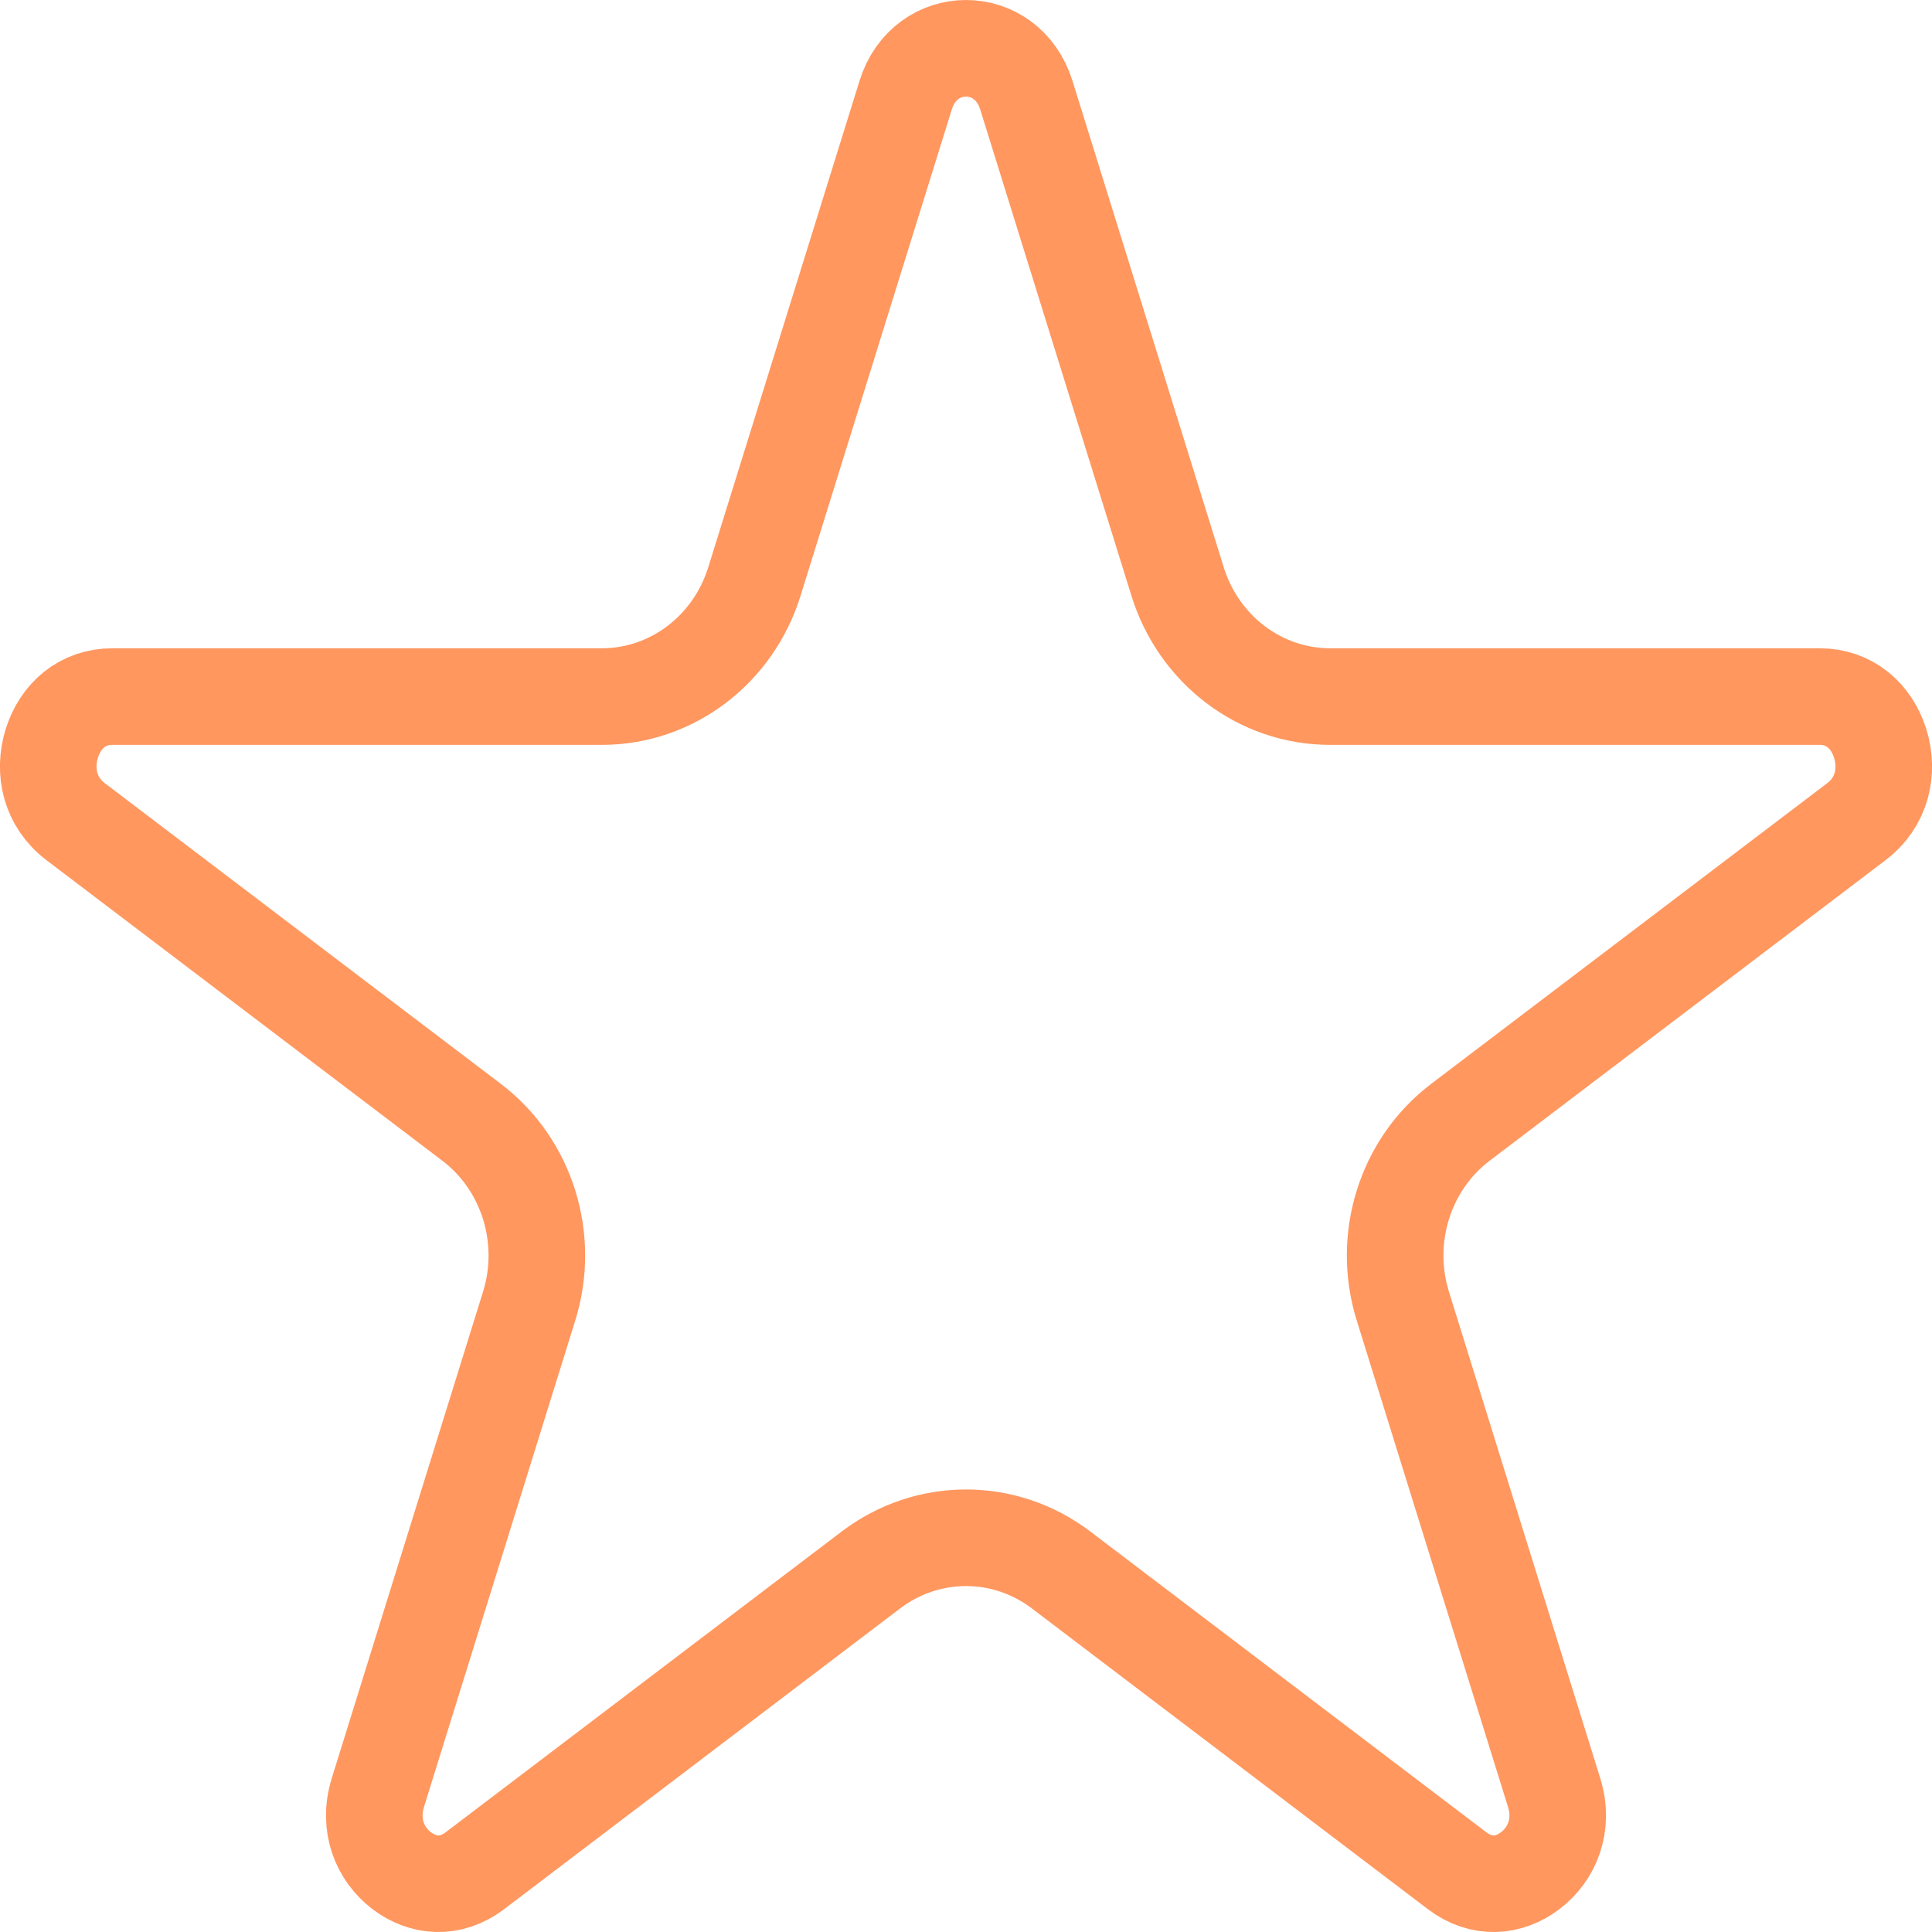 <svg width="20" height="20" viewBox="0 0 20 20" fill="none" xmlns="http://www.w3.org/2000/svg">
<path d="M9.375 0.986C9.576 0.338 10.424 0.338 10.625 0.986L12.191 6.022C12.408 6.719 13.038 7.211 13.771 7.211H18.838C19.145 7.211 19.373 7.408 19.464 7.697C19.554 7.988 19.481 8.306 19.217 8.506L15.118 11.618C14.539 12.058 14.306 12.826 14.522 13.52L16.088 18.556C16.194 18.898 16.063 19.196 15.841 19.365C15.623 19.531 15.338 19.559 15.083 19.365L10.984 16.252C10.399 15.808 9.601 15.808 9.016 16.252L4.917 19.365C4.662 19.559 4.377 19.531 4.158 19.365C3.937 19.196 3.806 18.898 3.912 18.556L5.478 13.52C5.694 12.826 5.461 12.058 4.882 11.618L0.783 8.506C0.519 8.306 0.446 7.988 0.536 7.697C0.626 7.408 0.855 7.211 1.162 7.211H6.229C6.962 7.211 7.592 6.719 7.809 6.022L9.375 0.986Z" stroke="#FF975F"/>
</svg>
